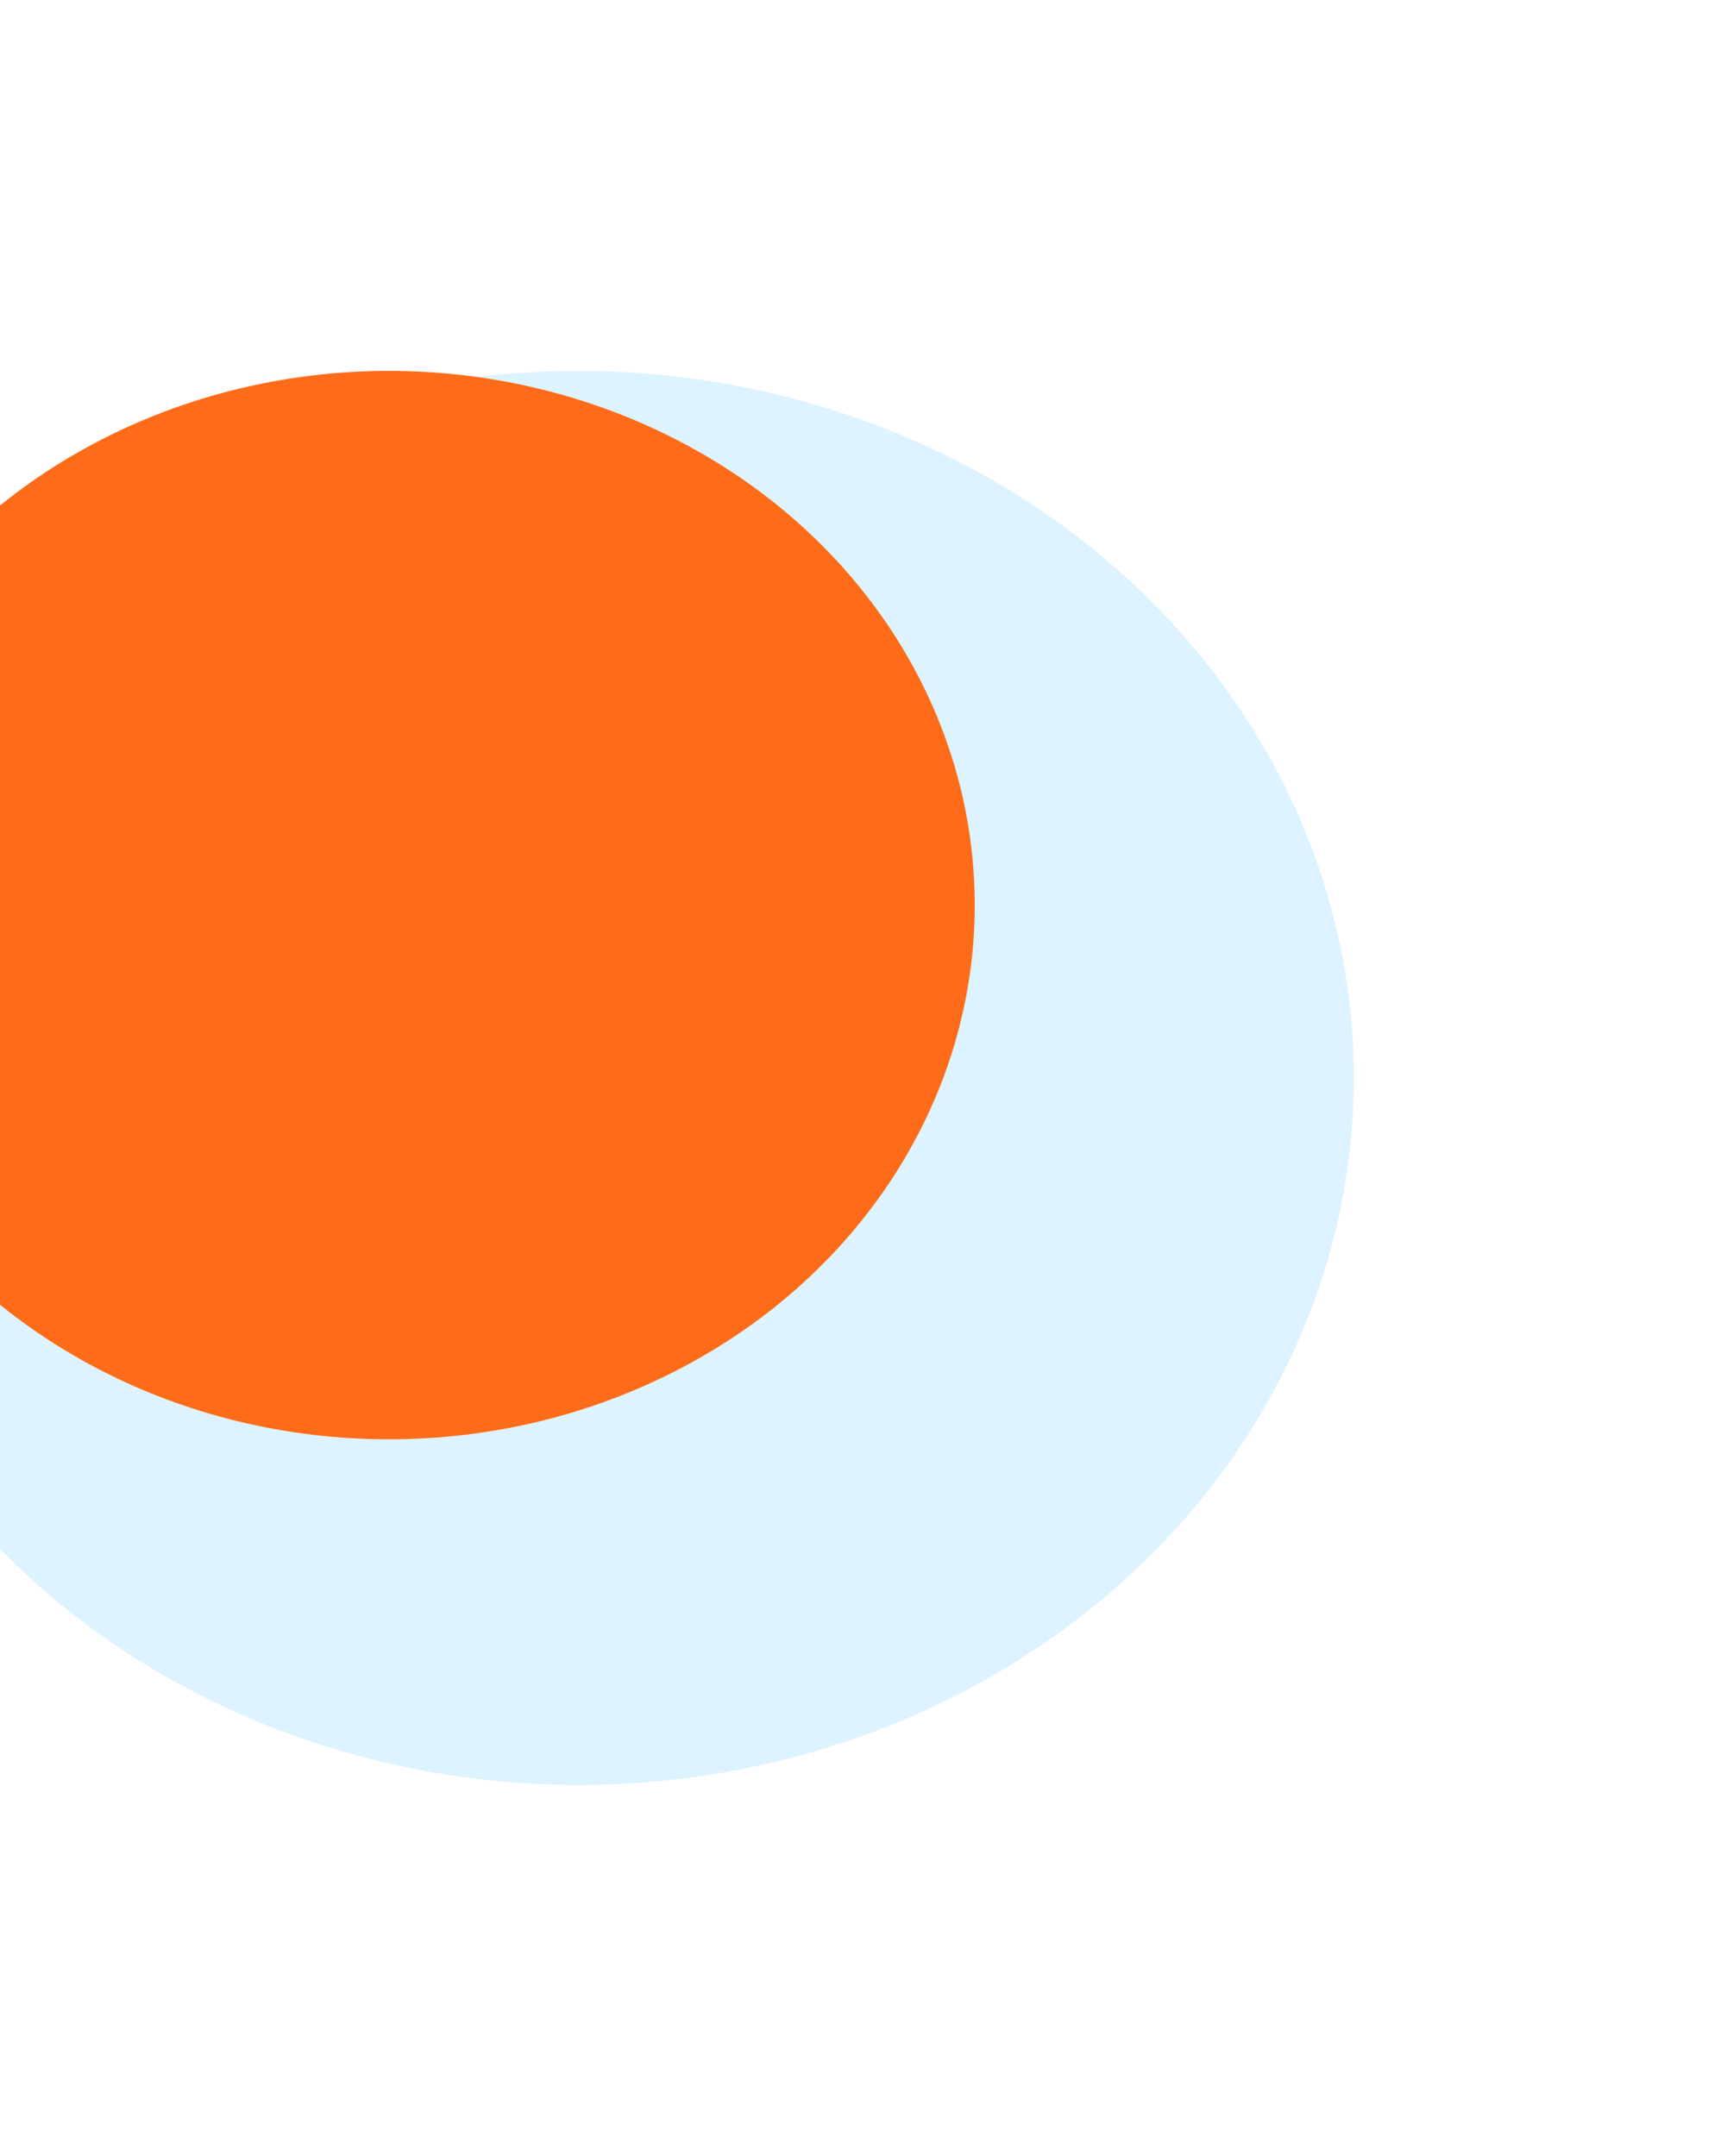 <svg width="298" height="372" viewBox="0 0 298 372" fill="none" xmlns="http://www.w3.org/2000/svg">
<g filter="url(#filter0_f_75_808)">
<ellipse cx="99.806" cy="186" rx="133.806" ry="122" fill="#DDF3FF"/>
</g>
<g filter="url(#filter1_f_75_808)">
<ellipse cx="67.098" cy="156.178" rx="101.098" ry="92.178" fill="#FF6C19"/>
</g>
<defs>
<filter id="filter0_f_75_808" x="-98" y="0" width="395.613" height="372" filterUnits="userSpaceOnUse" color-interpolation-filters="sRGB">
<feFlood flood-opacity="0" result="BackgroundImageFix"/>
<feBlend mode="normal" in="SourceGraphic" in2="BackgroundImageFix" result="shape"/>
<feGaussianBlur stdDeviation="32" result="effect1_foregroundBlur_75_808"/>
</filter>
<filter id="filter1_f_75_808" x="-98" y="0" width="330.196" height="312.355" filterUnits="userSpaceOnUse" color-interpolation-filters="sRGB">
<feFlood flood-opacity="0" result="BackgroundImageFix"/>
<feBlend mode="normal" in="SourceGraphic" in2="BackgroundImageFix" result="shape"/>
<feGaussianBlur stdDeviation="32" result="effect1_foregroundBlur_75_808"/>
</filter>
</defs>
</svg>
